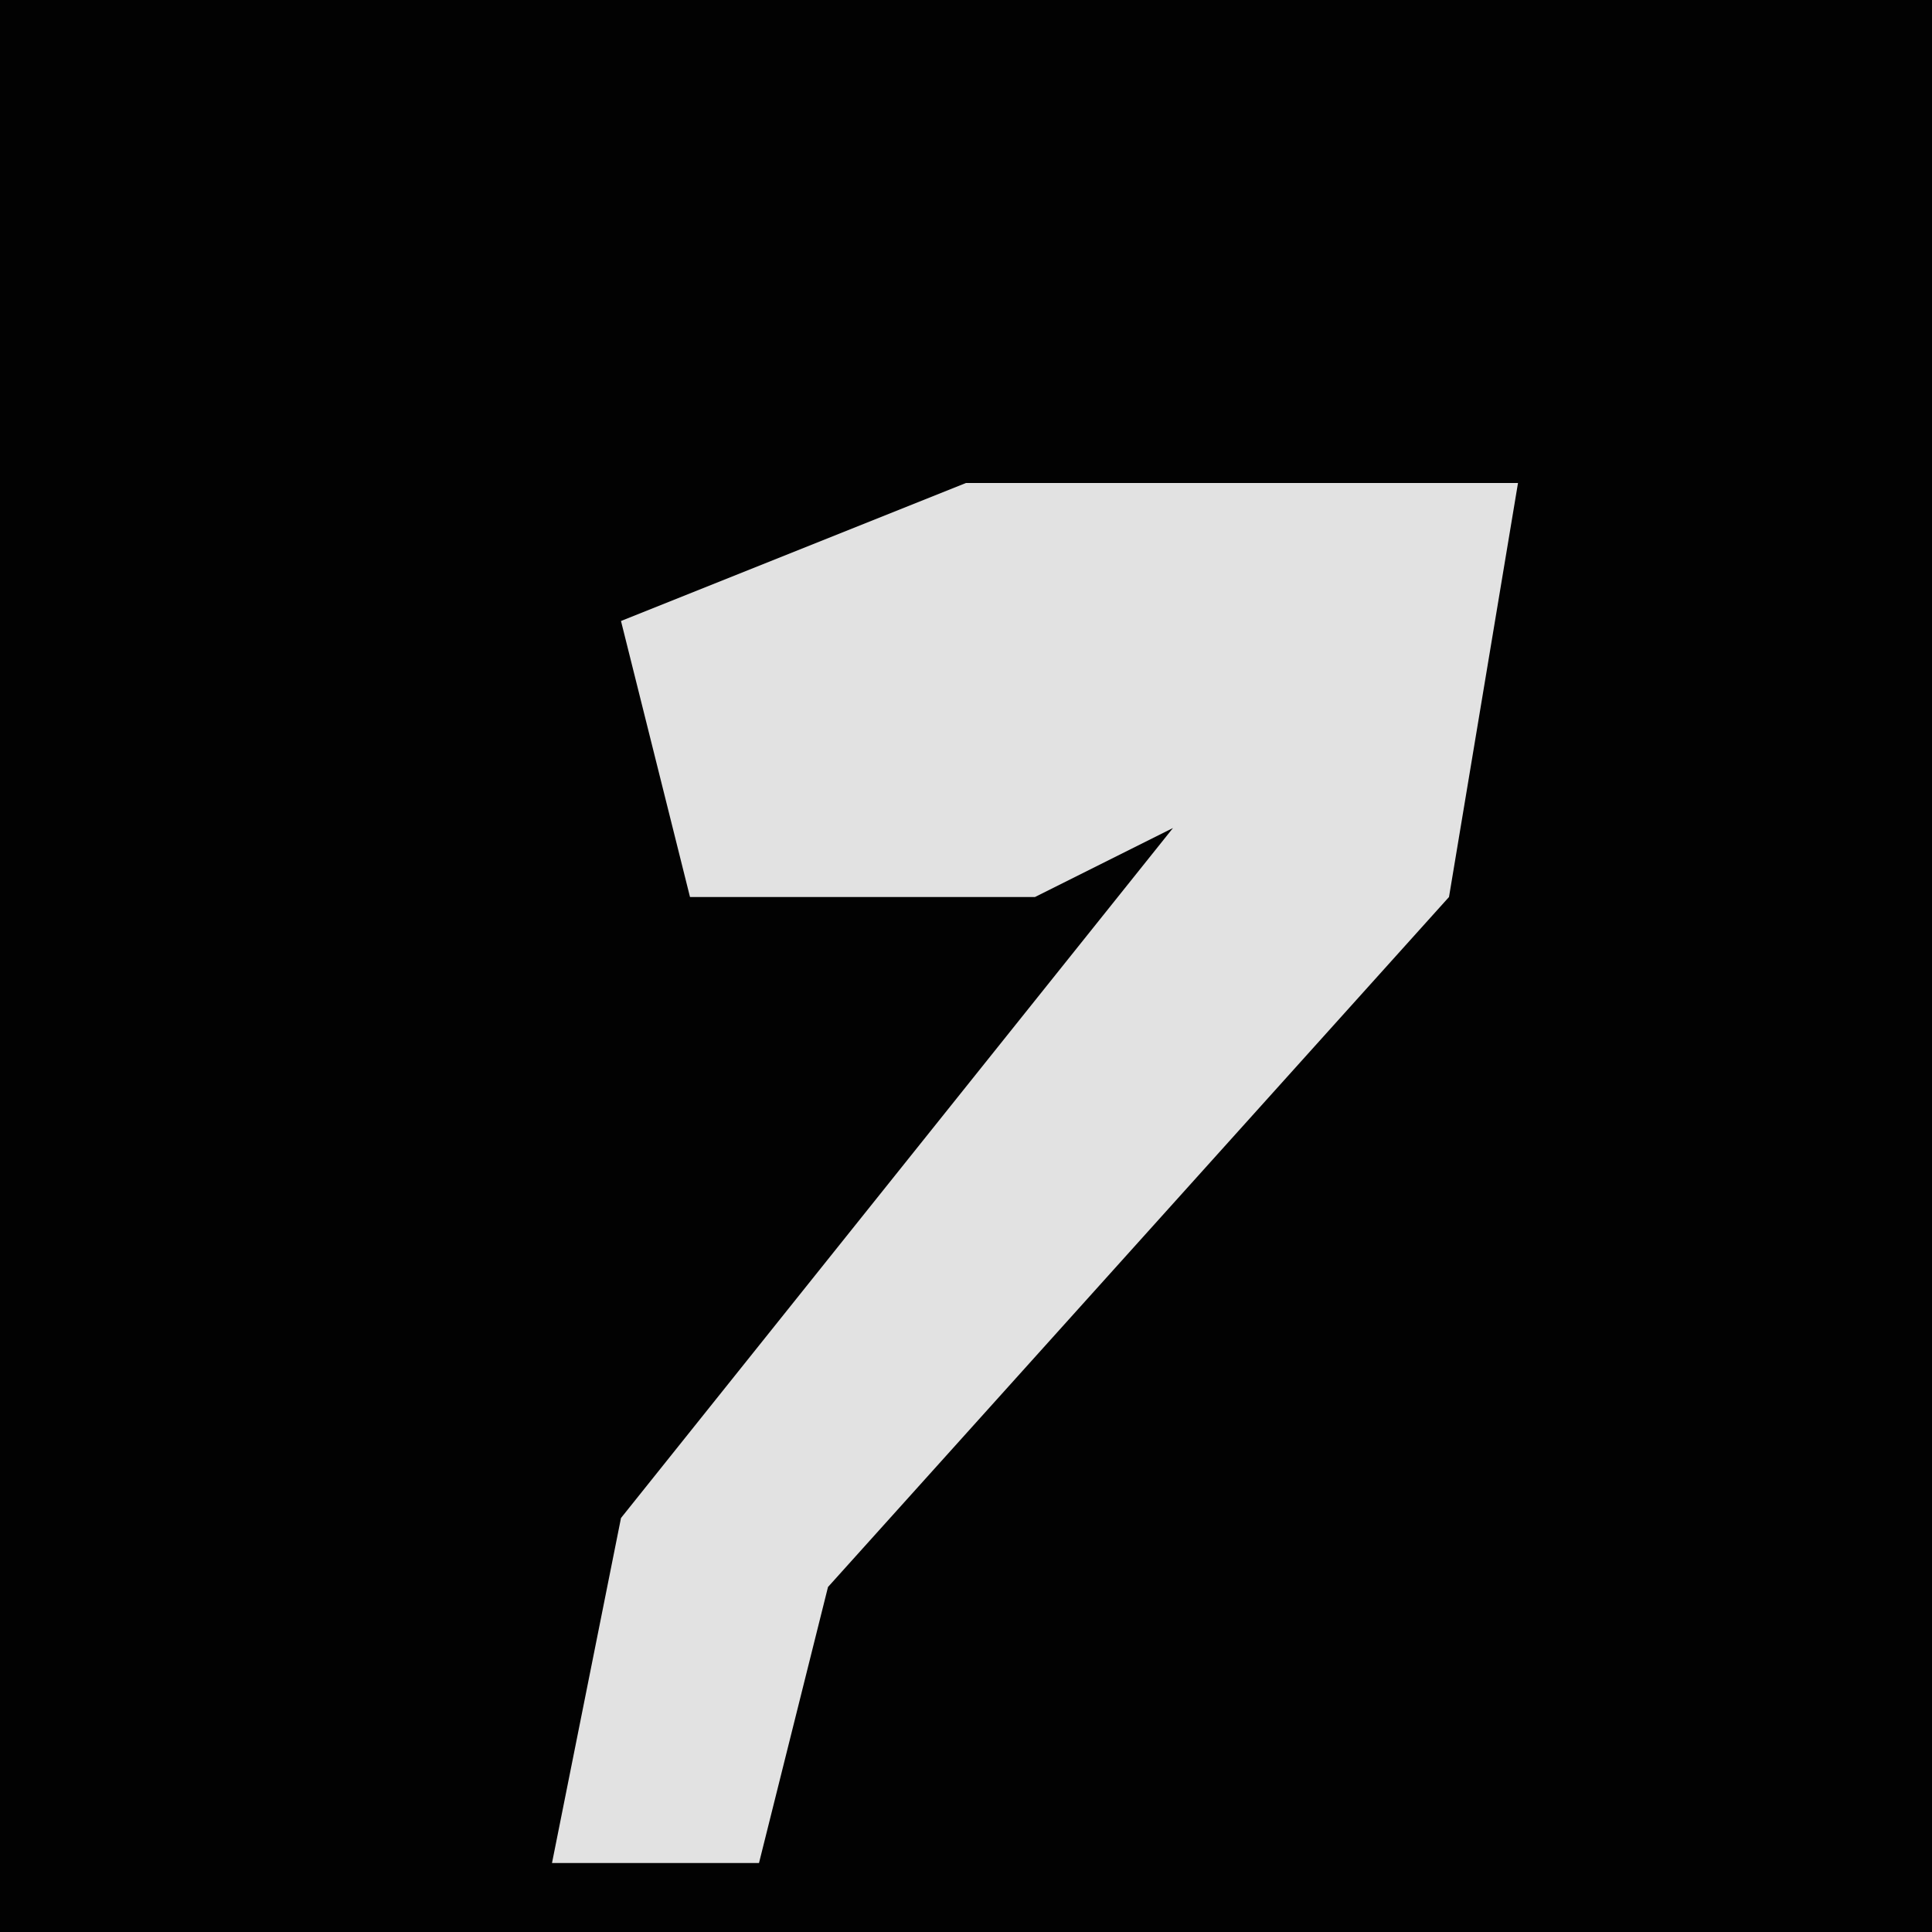 <?xml version="1.0" encoding="UTF-8"?>
<svg version="1.1" xmlns="http://www.w3.org/2000/svg" width="28" height="28">
<path d="M0,0 L28,0 L28,28 L0,28 Z " fill="#020202" transform="translate(0,0)"/>
<path d="M0,0 L8,0 L7,6 L-2,16 L-3,20 L-6,20 L-5,15 L3,5 L1,6 L-4,6 L-5,2 Z " fill="#E2E2E2" transform="translate(14,7)"/>
</svg>
